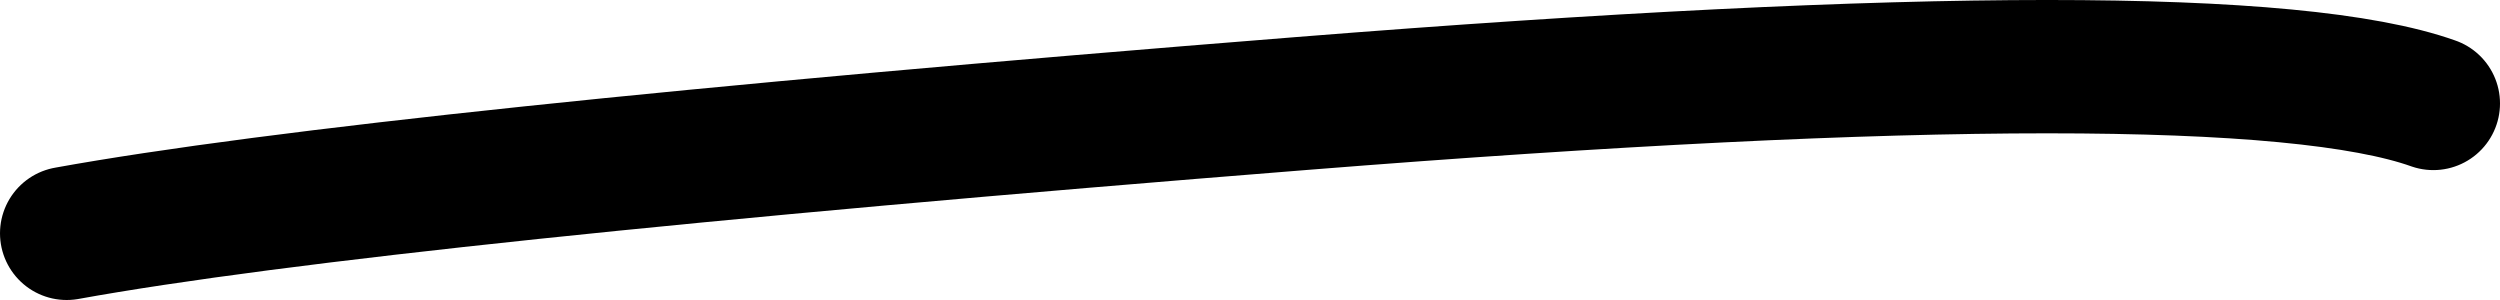 <?xml version="1.0" encoding="UTF-8"?>
<svg width="75px" height="9px" viewBox="0 0 75 9" version="1.1" xmlns="http://www.w3.org/2000/svg" xmlns:xlink="http://www.w3.org/1999/xlink">
    <!-- Generator: Sketch 49 (51002) - http://www.bohemiancoding.com/sketch -->
    <title>Path</title>
    <desc>Created with Sketch.</desc>
    <defs></defs>
    <g id="Page-1" stroke="none" stroke-width="1" fill="none" fill-rule="evenodd" stroke-linecap="round">
        <g id="underline-diatly-link-blue" transform="translate(2, 2)" stroke="#000000" stroke-width="4">
            <path d="M0,5 C6.23,3.872 18.588,2.573 37.073,1.103 C55.558,-0.368 66.867,-0.368 71,1.103" id="Path"></path>
        </g>
    </g>
</svg>